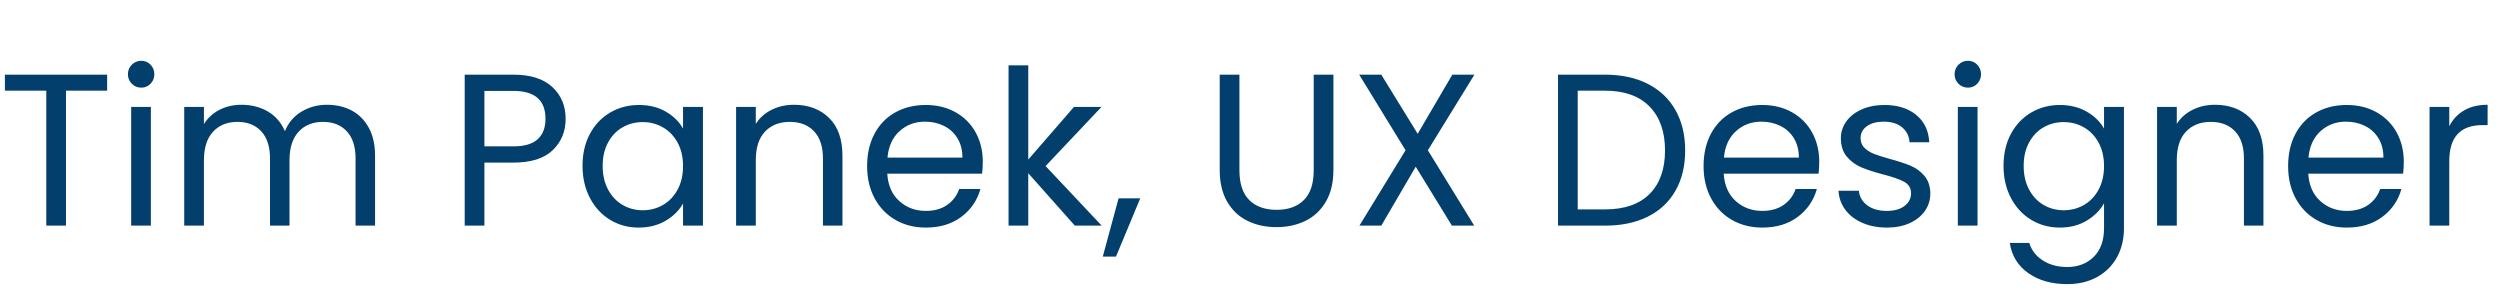 <?xml version="1.0" encoding="UTF-8"?>
<svg width="277px" height="33px" viewBox="0 0 277 33" version="1.1" xmlns="http://www.w3.org/2000/svg" xmlns:xlink="http://www.w3.org/1999/xlink">
    <title>Tim_Panek_UX_Designer</title>
    <g id="Tim_Panek_UX_Designer" stroke="none" stroke-width="1" fill="none" fill-rule="evenodd">
        <path d="M7.311,25 L7.311,10.048 L11.871,10.048 L11.871,8.272 L0.543,8.272 L0.543,10.048 L5.127,10.048 L5.127,25 L7.311,25 Z M15.661,9.712 C16.061,9.712 16.401,9.568 16.681,9.28 C16.961,8.992 17.101,8.64 17.101,8.224 C17.101,7.808 16.961,7.456 16.681,7.168 C16.401,6.88 16.061,6.736 15.661,6.736 C15.245,6.736 14.893,6.88 14.605,7.168 C14.317,7.456 14.173,7.808 14.173,8.224 C14.173,8.64 14.317,8.992 14.605,9.28 C14.893,9.568 15.245,9.712 15.661,9.712 Z M16.717,25 L16.717,11.848 L14.533,11.848 L14.533,25 L16.717,25 Z M22.596,25 L22.596,17.752 C22.596,16.376 22.932,15.324 23.604,14.596 C24.276,13.868 25.18,13.504 26.316,13.504 C27.42,13.504 28.296,13.852 28.944,14.548 C29.592,15.244 29.916,16.248 29.916,17.56 L29.916,17.56 L29.916,25 L32.076,25 L32.076,17.752 C32.076,16.376 32.412,15.324 33.084,14.596 C33.756,13.868 34.66,13.504 35.796,13.504 C36.9,13.504 37.776,13.852 38.424,14.548 C39.072,15.244 39.396,16.248 39.396,17.56 L39.396,17.56 L39.396,25 L41.556,25 L41.556,17.248 C41.556,16.032 41.324,15 40.86,14.152 C40.396,13.304 39.764,12.668 38.964,12.244 C38.164,11.82 37.252,11.608 36.228,11.608 C35.188,11.608 34.244,11.864 33.396,12.376 C32.548,12.888 31.94,13.608 31.572,14.536 C31.156,13.576 30.524,12.848 29.676,12.352 C28.828,11.856 27.852,11.608 26.748,11.608 C25.868,11.608 25.064,11.792 24.336,12.16 C23.608,12.528 23.028,13.056 22.596,13.744 L22.596,13.744 L22.596,11.848 L20.412,11.848 L20.412,25 L22.596,25 Z M53.673,25 L53.673,18.016 L56.889,18.016 C58.841,18.016 60.293,17.556 61.245,16.636 C62.197,15.716 62.673,14.56 62.673,13.168 C62.673,11.728 62.181,10.552 61.197,9.64 C60.213,8.728 58.777,8.272 56.889,8.272 L56.889,8.272 L51.489,8.272 L51.489,25 L53.673,25 Z M56.889,16.216 L53.673,16.216 L53.673,10.072 L56.889,10.072 C59.257,10.072 60.441,11.104 60.441,13.168 C60.441,14.144 60.153,14.896 59.577,15.424 C59.001,15.952 58.105,16.216 56.889,16.216 L56.889,16.216 Z M70.76,25.216 C71.896,25.216 72.892,24.964 73.748,24.46 C74.604,23.956 75.248,23.32 75.68,22.552 L75.68,22.552 L75.68,25 L77.888,25 L77.888,11.848 L75.68,11.848 L75.68,14.248 C75.264,13.496 74.632,12.872 73.784,12.376 C72.936,11.88 71.936,11.632 70.784,11.632 C69.616,11.632 68.556,11.912 67.604,12.472 C66.652,13.032 65.904,13.82 65.36,14.836 C64.816,15.852 64.544,17.032 64.544,18.376 C64.544,19.704 64.816,20.888 65.36,21.928 C65.904,22.968 66.648,23.776 67.592,24.352 C68.536,24.928 69.592,25.216 70.76,25.216 Z M71.216,23.296 C70.4,23.296 69.656,23.1 68.984,22.708 C68.312,22.316 67.776,21.748 67.376,21.004 C66.976,20.26 66.776,19.384 66.776,18.376 C66.776,17.384 66.976,16.52 67.376,15.784 C67.776,15.048 68.312,14.488 68.984,14.104 C69.656,13.72 70.4,13.528 71.216,13.528 C72.032,13.528 72.78,13.724 73.46,14.116 C74.14,14.508 74.68,15.072 75.08,15.808 C75.48,16.544 75.68,17.408 75.68,18.4 C75.68,19.392 75.48,20.26 75.08,21.004 C74.68,21.748 74.14,22.316 73.46,22.708 C72.78,23.1 72.032,23.296 71.216,23.296 Z M83.743,25 L83.743,17.728 C83.743,16.352 84.083,15.304 84.763,14.584 C85.443,13.864 86.359,13.504 87.511,13.504 C88.647,13.504 89.543,13.852 90.199,14.548 C90.855,15.244 91.183,16.248 91.183,17.56 L91.183,17.56 L91.183,25 L93.343,25 L93.343,17.248 C93.343,15.424 92.847,14.028 91.855,13.06 C90.863,12.092 89.567,11.608 87.967,11.608 C87.071,11.608 86.251,11.792 85.507,12.16 C84.763,12.528 84.175,13.048 83.743,13.72 L83.743,13.72 L83.743,11.848 L81.559,11.848 L81.559,25 L83.743,25 Z M102.581,25.216 C104.149,25.216 105.461,24.82 106.517,24.028 C107.573,23.236 108.277,22.208 108.629,20.944 L108.629,20.944 L106.277,20.944 C106.021,21.68 105.577,22.268 104.945,22.708 C104.313,23.148 103.525,23.368 102.581,23.368 C101.429,23.368 100.449,23.004 99.641,22.276 C98.833,21.548 98.389,20.536 98.309,19.24 L98.309,19.24 L108.821,19.24 C108.869,18.776 108.893,18.336 108.893,17.92 C108.893,16.72 108.633,15.644 108.113,14.692 C107.593,13.74 106.853,12.992 105.893,12.448 C104.933,11.904 103.829,11.632 102.581,11.632 C101.301,11.632 100.169,11.908 99.185,12.46 C98.201,13.012 97.437,13.8 96.893,14.824 C96.349,15.848 96.077,17.04 96.077,18.4 C96.077,19.76 96.357,20.956 96.917,21.988 C97.477,23.02 98.249,23.816 99.233,24.376 C100.217,24.936 101.333,25.216 102.581,25.216 Z M106.637,17.464 L98.333,17.464 C98.445,16.216 98.889,15.24 99.665,14.536 C100.441,13.832 101.381,13.48 102.485,13.48 C103.253,13.48 103.953,13.636 104.585,13.948 C105.217,14.26 105.717,14.716 106.085,15.316 C106.453,15.916 106.637,16.632 106.637,17.464 L106.637,17.464 Z M113.932,25 L113.932,19.192 L119.092,25 L122.068,25 L115.852,18.4 L122.044,11.848 L118.996,11.848 L113.932,17.68 L113.932,7.24 L111.748,7.24 L111.748,25 L113.932,25 Z M123.651,28.432 L126.339,21.976 L123.939,21.976 L122.187,28.432 L123.651,28.432 Z M141.432,25.168 C142.616,25.168 143.684,24.936 144.636,24.472 C145.588,24.008 146.344,23.3 146.904,22.348 C147.464,21.396 147.744,20.224 147.744,18.832 L147.744,18.832 L147.744,8.272 L145.56,8.272 L145.56,18.856 C145.56,20.344 145.196,21.448 144.468,22.168 C143.74,22.888 142.736,23.248 141.456,23.248 C140.16,23.248 139.148,22.888 138.42,22.168 C137.692,21.448 137.328,20.344 137.328,18.856 L137.328,18.856 L137.328,8.272 L135.144,8.272 L135.144,18.832 C135.144,20.224 135.42,21.396 135.972,22.348 C136.524,23.3 137.276,24.008 138.228,24.472 C139.18,24.936 140.248,25.168 141.432,25.168 Z M153.047,25 L156.863,18.472 L160.871,25 L163.343,25 L158.207,16.648 L163.367,8.272 L160.919,8.272 L157.079,14.824 L153.047,8.272 L150.599,8.272 L155.735,16.648 L150.623,25 L153.047,25 Z M177.836,25 C179.66,25 181.24,24.668 182.576,24.004 C183.912,23.34 184.936,22.38 185.648,21.124 C186.36,19.868 186.716,18.384 186.716,16.672 C186.716,14.96 186.36,13.472 185.648,12.208 C184.936,10.944 183.912,9.972 182.576,9.292 C181.24,8.612 179.66,8.272 177.836,8.272 L177.836,8.272 L172.628,8.272 L172.628,25 L177.836,25 Z M177.836,23.2 L174.812,23.2 L174.812,10.048 L177.836,10.048 C179.98,10.048 181.624,10.632 182.768,11.8 C183.912,12.968 184.484,14.592 184.484,16.672 C184.484,18.736 183.916,20.34 182.78,21.484 C181.644,22.628 179.996,23.2 177.836,23.2 L177.836,23.2 Z M195.259,25.216 C196.827,25.216 198.139,24.82 199.195,24.028 C200.251,23.236 200.955,22.208 201.307,20.944 L201.307,20.944 L198.955,20.944 C198.699,21.68 198.255,22.268 197.623,22.708 C196.991,23.148 196.203,23.368 195.259,23.368 C194.107,23.368 193.127,23.004 192.319,22.276 C191.511,21.548 191.067,20.536 190.987,19.24 L190.987,19.24 L201.499,19.24 C201.547,18.776 201.571,18.336 201.571,17.92 C201.571,16.72 201.311,15.644 200.791,14.692 C200.271,13.74 199.531,12.992 198.571,12.448 C197.611,11.904 196.507,11.632 195.259,11.632 C193.979,11.632 192.847,11.908 191.863,12.46 C190.879,13.012 190.115,13.8 189.571,14.824 C189.027,15.848 188.755,17.04 188.755,18.4 C188.755,19.76 189.035,20.956 189.595,21.988 C190.155,23.02 190.927,23.816 191.911,24.376 C192.895,24.936 194.011,25.216 195.259,25.216 Z M199.315,17.464 L191.011,17.464 C191.123,16.216 191.567,15.24 192.343,14.536 C193.119,13.832 194.059,13.48 195.163,13.48 C195.931,13.48 196.631,13.636 197.263,13.948 C197.895,14.26 198.395,14.716 198.763,15.316 C199.131,15.916 199.315,16.632 199.315,17.464 L199.315,17.464 Z M209.081,25.216 C210.025,25.216 210.861,25.052 211.589,24.724 C212.317,24.396 212.881,23.944 213.281,23.368 C213.681,22.792 213.881,22.144 213.881,21.424 C213.865,20.624 213.645,19.976 213.221,19.48 C212.797,18.984 212.289,18.612 211.697,18.364 C211.105,18.116 210.337,17.864 209.393,17.608 C208.641,17.4 208.053,17.212 207.629,17.044 C207.205,16.876 206.853,16.652 206.573,16.372 C206.293,16.092 206.153,15.736 206.153,15.304 C206.153,14.76 206.385,14.32 206.849,13.984 C207.313,13.648 207.937,13.48 208.721,13.48 C209.569,13.48 210.245,13.688 210.749,14.104 C211.253,14.52 211.529,15.072 211.577,15.76 L211.577,15.76 L213.761,15.76 C213.697,14.48 213.217,13.472 212.321,12.736 C211.425,12 210.249,11.632 208.793,11.632 C207.849,11.632 207.009,11.796 206.273,12.124 C205.537,12.452 204.969,12.896 204.569,13.456 C204.169,14.016 203.969,14.632 203.969,15.304 C203.969,16.152 204.189,16.836 204.629,17.356 C205.069,17.876 205.597,18.268 206.213,18.532 C206.829,18.796 207.625,19.056 208.601,19.312 C209.673,19.584 210.465,19.86 210.977,20.14 C211.489,20.42 211.745,20.848 211.745,21.424 C211.745,21.984 211.505,22.448 211.025,22.816 C210.545,23.184 209.889,23.368 209.057,23.368 C208.161,23.368 207.437,23.16 206.885,22.744 C206.333,22.328 206.025,21.792 205.961,21.136 L205.961,21.136 L203.705,21.136 C203.753,21.936 204.009,22.644 204.473,23.26 C204.937,23.876 205.569,24.356 206.369,24.7 C207.169,25.044 208.073,25.216 209.081,25.216 Z M218.056,9.712 C218.456,9.712 218.796,9.568 219.076,9.28 C219.356,8.992 219.496,8.64 219.496,8.224 C219.496,7.808 219.356,7.456 219.076,7.168 C218.796,6.88 218.456,6.736 218.056,6.736 C217.64,6.736 217.288,6.88 217,7.168 C216.712,7.456 216.568,7.808 216.568,8.224 C216.568,8.64 216.712,8.992 217,9.28 C217.288,9.568 217.64,9.712 218.056,9.712 Z M219.112,25 L219.112,11.848 L216.928,11.848 L216.928,25 L219.112,25 Z M229.047,31.48 C230.311,31.48 231.419,31.216 232.371,30.688 C233.323,30.16 234.055,29.428 234.567,28.492 C235.079,27.556 235.335,26.488 235.335,25.288 L235.335,25.288 L235.335,11.848 L233.127,11.848 L233.127,14.248 C232.711,13.496 232.075,12.872 231.219,12.376 C230.363,11.88 229.367,11.632 228.231,11.632 C227.063,11.632 226.003,11.912 225.051,12.472 C224.099,13.032 223.351,13.82 222.807,14.836 C222.263,15.852 221.991,17.032 221.991,18.376 C221.991,19.704 222.263,20.888 222.807,21.928 C223.351,22.968 224.099,23.776 225.051,24.352 C226.003,24.928 227.063,25.216 228.231,25.216 C229.367,25.216 230.359,24.96 231.207,24.448 C232.055,23.936 232.695,23.296 233.127,22.528 L233.127,22.528 L233.127,25.288 C233.127,26.648 232.747,27.704 231.987,28.456 C231.227,29.208 230.247,29.584 229.047,29.584 C227.991,29.584 227.087,29.34 226.335,28.852 C225.583,28.364 225.087,27.72 224.847,26.92 L224.847,26.92 L222.687,26.92 C222.895,28.328 223.575,29.44 224.727,30.256 C225.879,31.072 227.319,31.48 229.047,31.48 Z M228.663,23.296 C227.847,23.296 227.103,23.1 226.431,22.708 C225.759,22.316 225.223,21.748 224.823,21.004 C224.423,20.26 224.223,19.384 224.223,18.376 C224.223,17.384 224.423,16.52 224.823,15.784 C225.223,15.048 225.759,14.488 226.431,14.104 C227.103,13.72 227.847,13.528 228.663,13.528 C229.479,13.528 230.227,13.724 230.907,14.116 C231.587,14.508 232.127,15.072 232.527,15.808 C232.927,16.544 233.127,17.408 233.127,18.4 C233.127,19.392 232.927,20.26 232.527,21.004 C232.127,21.748 231.587,22.316 230.907,22.708 C230.227,23.1 229.479,23.296 228.663,23.296 Z M241.189,25 L241.189,17.728 C241.189,16.352 241.529,15.304 242.209,14.584 C242.889,13.864 243.805,13.504 244.957,13.504 C246.093,13.504 246.989,13.852 247.645,14.548 C248.301,15.244 248.629,16.248 248.629,17.56 L248.629,17.56 L248.629,25 L250.789,25 L250.789,17.248 C250.789,15.424 250.293,14.028 249.301,13.06 C248.309,12.092 247.013,11.608 245.413,11.608 C244.517,11.608 243.697,11.792 242.953,12.16 C242.209,12.528 241.621,13.048 241.189,13.72 L241.189,13.72 L241.189,11.848 L239.005,11.848 L239.005,25 L241.189,25 Z M260.028,25.216 C261.596,25.216 262.908,24.82 263.964,24.028 C265.02,23.236 265.724,22.208 266.076,20.944 L266.076,20.944 L263.724,20.944 C263.468,21.68 263.024,22.268 262.392,22.708 C261.76,23.148 260.972,23.368 260.028,23.368 C258.876,23.368 257.896,23.004 257.088,22.276 C256.28,21.548 255.836,20.536 255.756,19.24 L255.756,19.24 L266.268,19.24 C266.316,18.776 266.34,18.336 266.34,17.92 C266.34,16.72 266.08,15.644 265.56,14.692 C265.04,13.74 264.3,12.992 263.34,12.448 C262.38,11.904 261.276,11.632 260.028,11.632 C258.748,11.632 257.616,11.908 256.632,12.46 C255.648,13.012 254.884,13.8 254.34,14.824 C253.796,15.848 253.524,17.04 253.524,18.4 C253.524,19.76 253.804,20.956 254.364,21.988 C254.924,23.02 255.696,23.816 256.68,24.376 C257.664,24.936 258.78,25.216 260.028,25.216 Z M264.084,17.464 L255.78,17.464 C255.892,16.216 256.336,15.24 257.112,14.536 C257.888,13.832 258.828,13.48 259.932,13.48 C260.7,13.48 261.4,13.636 262.032,13.948 C262.664,14.26 263.164,14.716 263.532,15.316 C263.9,15.916 264.084,16.632 264.084,17.464 L264.084,17.464 Z M271.379,25 L271.379,17.848 C271.379,15.192 272.603,13.864 275.051,13.864 L275.051,13.864 L275.627,13.864 L275.627,11.608 C274.603,11.608 273.735,11.816 273.023,12.232 C272.311,12.648 271.763,13.232 271.379,13.984 L271.379,13.984 L271.379,11.848 L269.195,11.848 L269.195,25 L271.379,25 Z" id="TimPanek,UXDesigner" fill="#033F6D" fill-rule="nonzero"></path>
    </g>
</svg>